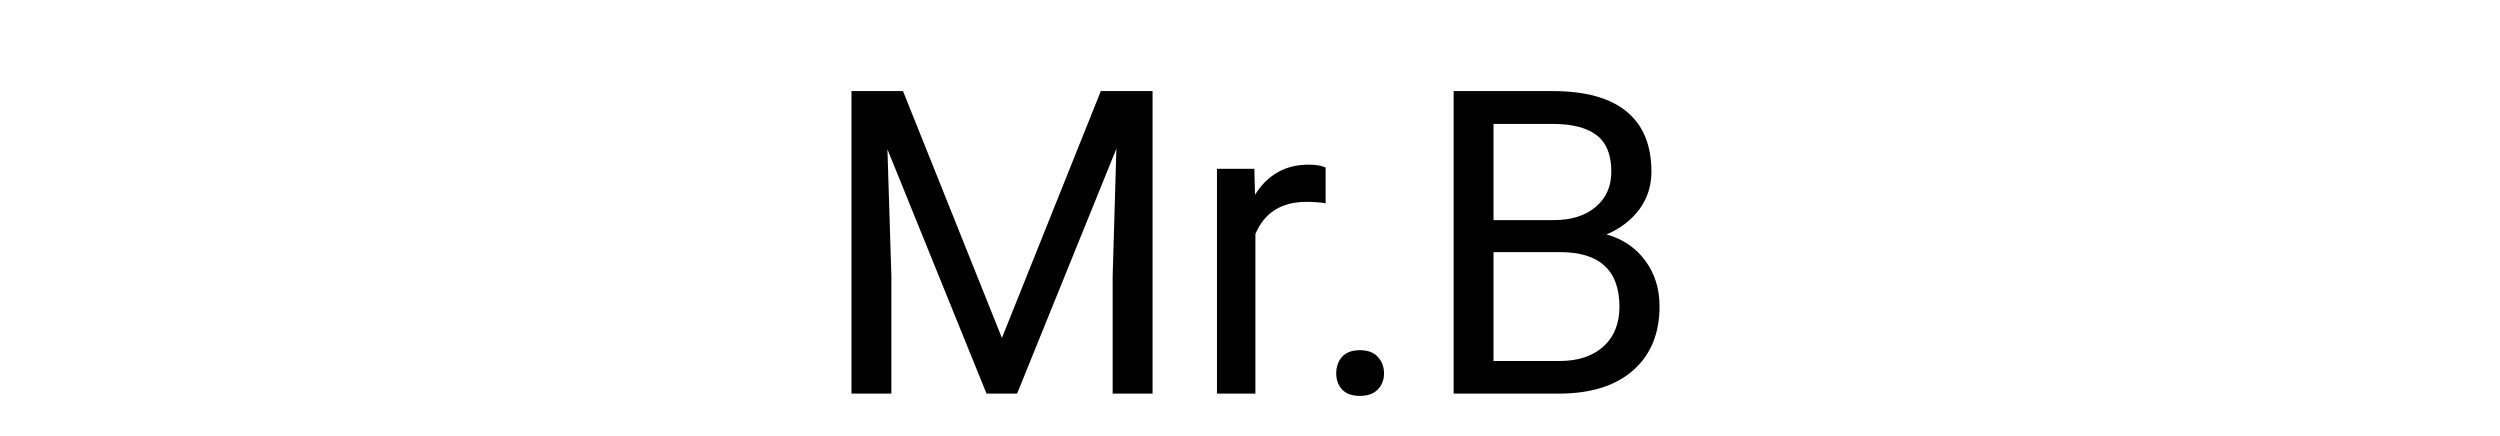 <svg width="235" height="41" viewBox="0 0 235 41" fill="none" xmlns="http://www.w3.org/2000/svg">
<path d="M84.883 8.562L94.18 31.766L103.477 8.562H108.34V37H104.59V25.926L104.941 13.973L95.606 37H92.734L83.418 14.031L83.789 25.926V37H80.039V8.562H84.883ZM124.609 19.109C124.062 19.018 123.47 18.973 122.832 18.973C120.462 18.973 118.854 19.982 118.008 22V37H114.395V15.867H117.91L117.969 18.309C119.154 16.421 120.833 15.477 123.008 15.477C123.711 15.477 124.245 15.568 124.609 15.75V19.109ZM125.605 35.105C125.605 34.48 125.788 33.96 126.152 33.543C126.53 33.126 127.09 32.918 127.832 32.918C128.574 32.918 129.134 33.126 129.512 33.543C129.902 33.96 130.098 34.48 130.098 35.105C130.098 35.704 129.902 36.206 129.512 36.609C129.134 37.013 128.574 37.215 127.832 37.215C127.09 37.215 126.53 37.013 126.152 36.609C125.788 36.206 125.605 35.704 125.605 35.105ZM136.641 37V8.562H145.938C149.023 8.562 151.341 9.201 152.891 10.477C154.453 11.753 155.234 13.641 155.234 16.141C155.234 17.469 154.857 18.647 154.102 19.676C153.346 20.691 152.318 21.479 151.016 22.039C152.552 22.469 153.763 23.289 154.648 24.5C155.547 25.698 155.996 27.13 155.996 28.797C155.996 31.349 155.169 33.354 153.516 34.812C151.862 36.271 149.525 37 146.504 37H136.641ZM140.391 23.699V33.934H146.582C148.327 33.934 149.701 33.484 150.703 32.586C151.719 31.674 152.227 30.424 152.227 28.836C152.227 25.412 150.365 23.699 146.641 23.699H140.391ZM140.391 20.691H146.055C147.695 20.691 149.004 20.281 149.98 19.461C150.97 18.641 151.465 17.527 151.465 16.121C151.465 14.559 151.009 13.426 150.098 12.723C149.186 12.007 147.799 11.648 145.938 11.648H140.391V20.691Z" fill="black"/>
</svg>
